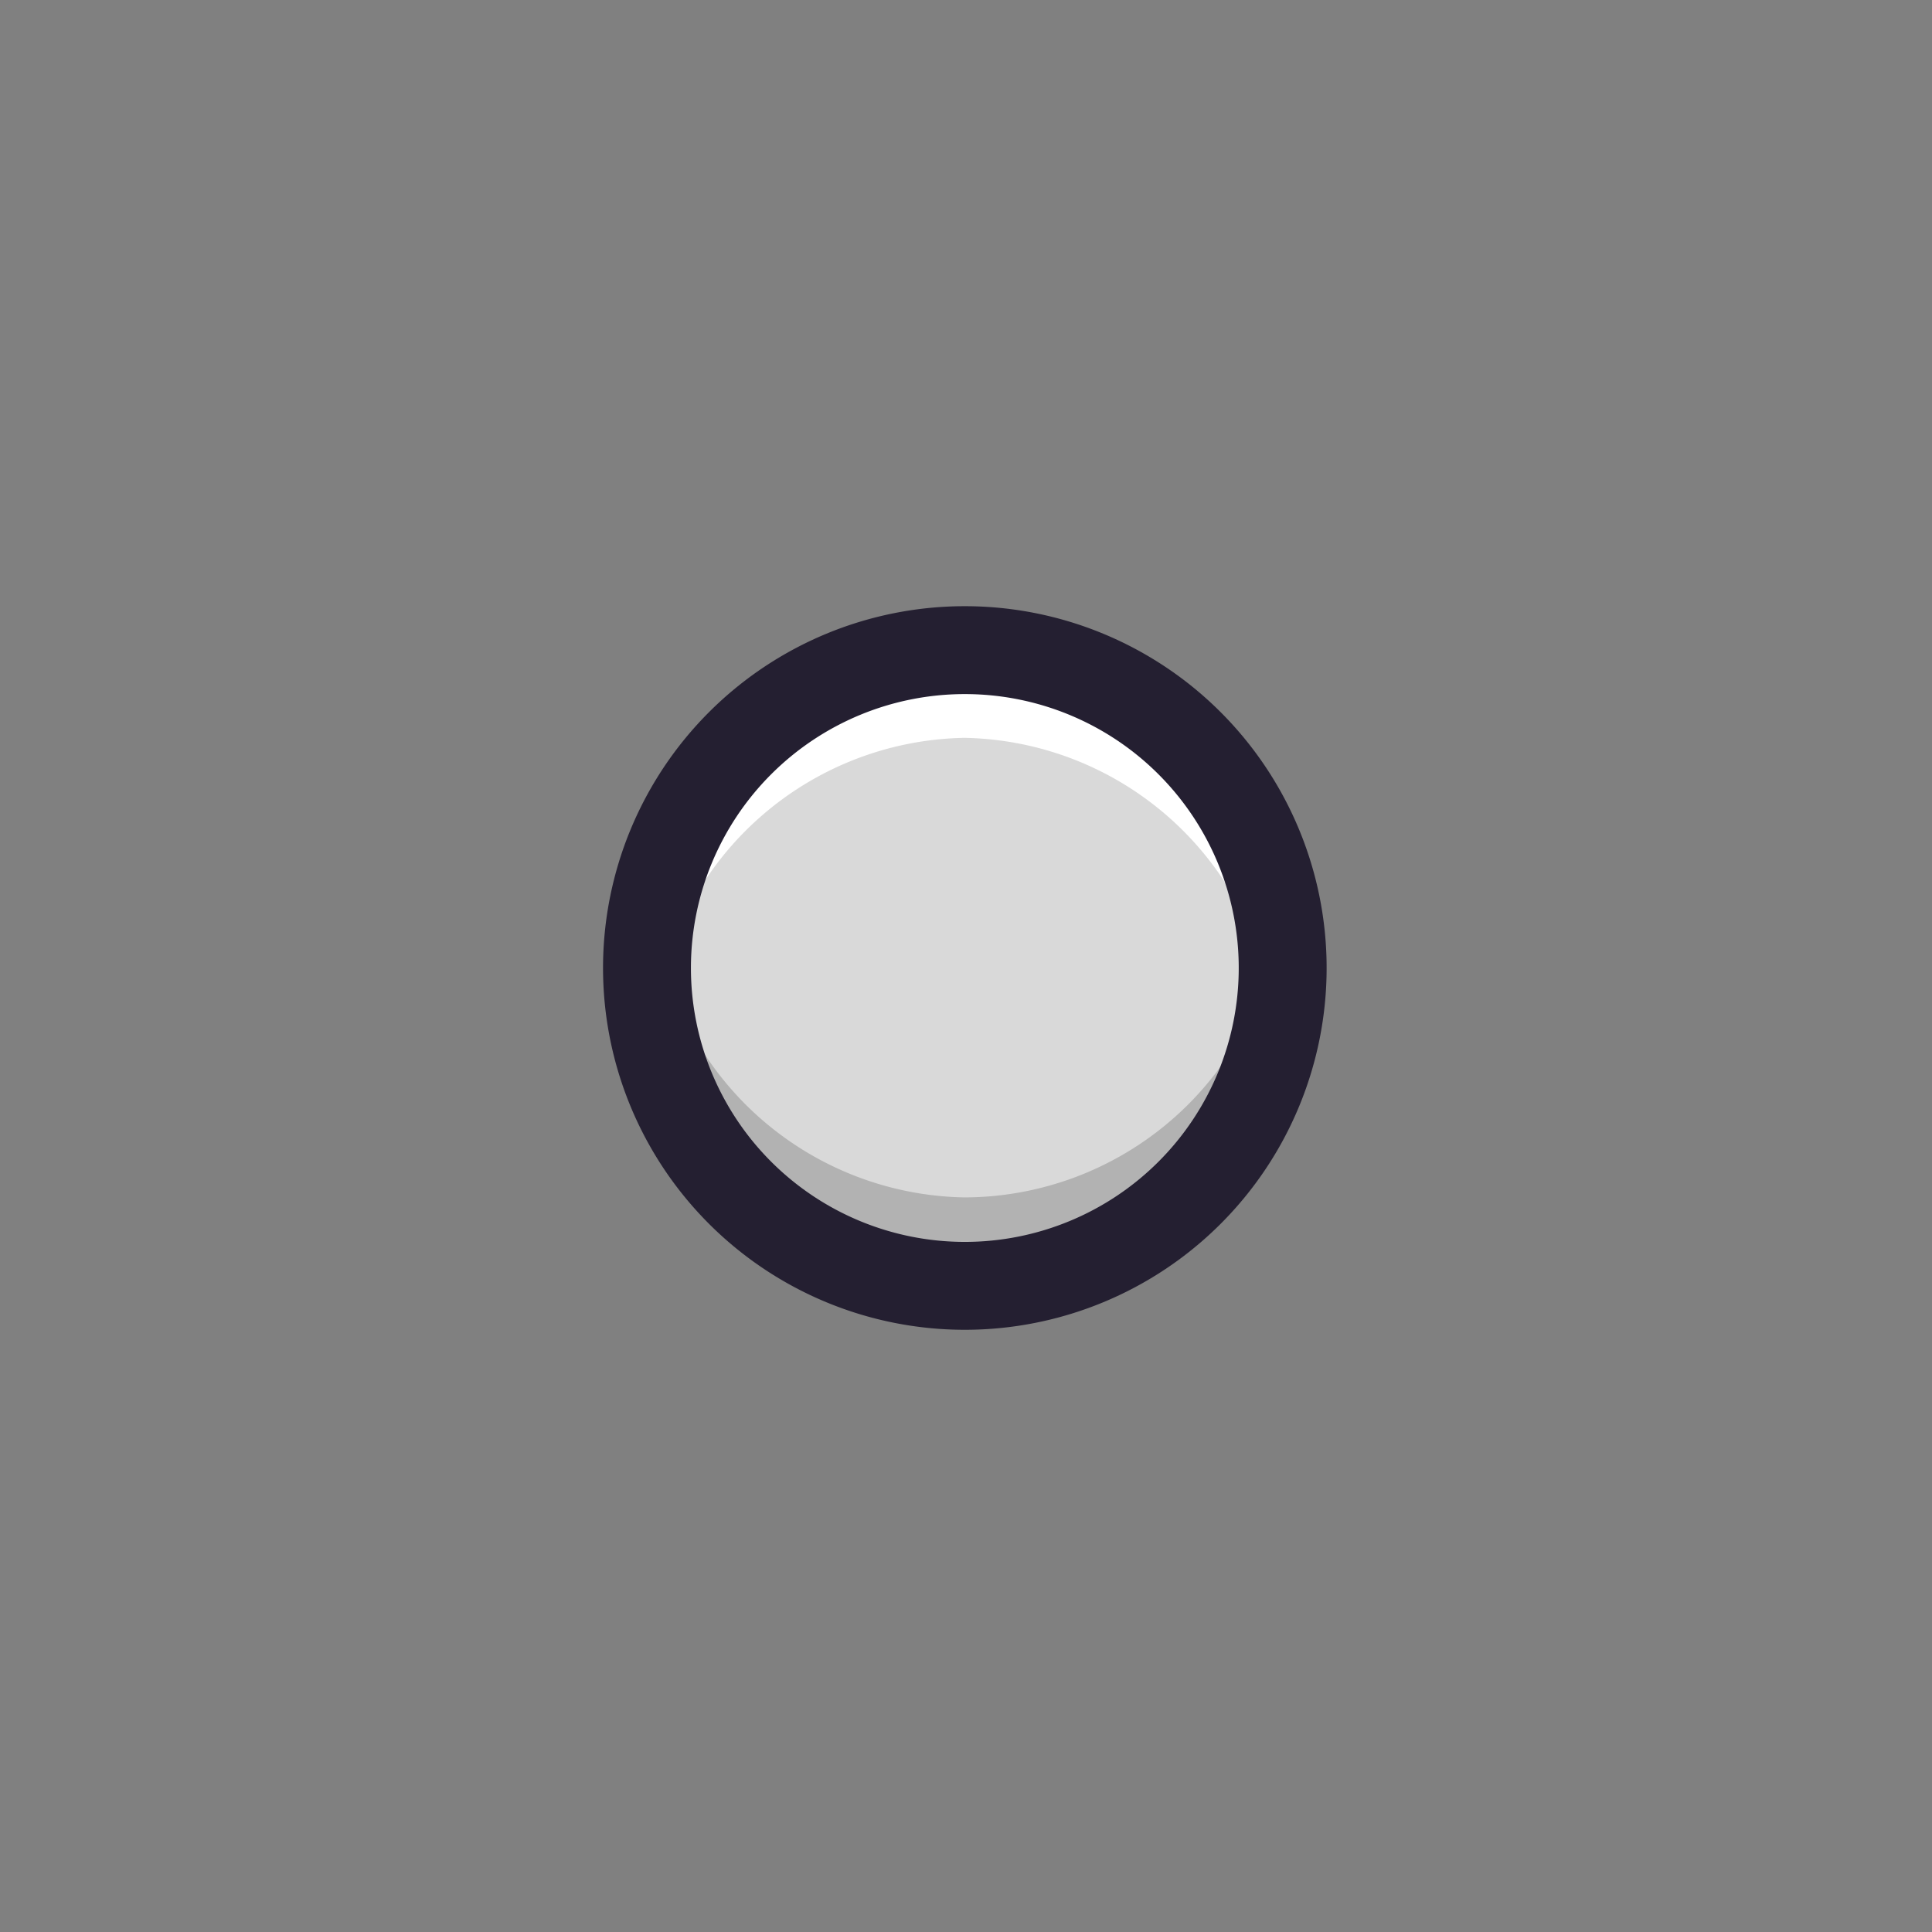 <?xml version="1.0" encoding="UTF-8" standalone="no"?>
<svg
   width="22"
   height="22"
   id="svg2"
   version="1.1"
   inkscape:version="1.1 (c68e22c387, 2021-05-23)"
   sodipodi:docname="xopp-thickness-medium.svg"
   xmlns:inkscape="http://www.inkscape.org/namespaces/inkscape"
   xmlns:sodipodi="http://sodipodi.sourceforge.net/DTD/sodipodi-0.dtd"
   xmlns="http://www.w3.org/2000/svg"
   xmlns:svg="http://www.w3.org/2000/svg"
   xmlns:rdf="http://www.w3.org/1999/02/22-rdf-syntax-ns#"
   xmlns:cc="http://creativecommons.org/ns#"
   xmlns:dc="http://purl.org/dc/elements/1.1/">
  <rect width="100%" height="100%" fill="#808080" stroke="none"/>
  <defs
     id="defs4" />
  <sodipodi:namedview
     inkscape:document-rotation="0"
     id="base"
     pagecolor="#ffffff"
     bordercolor="#666666"
     borderopacity="1.0"
     inkscape:pageopacity="0.0"
     inkscape:pageshadow="2"
     inkscape:zoom="89.6"
     inkscape:cx="13.666295"
     inkscape:cy="10.809152"
     inkscape:document-units="px"
     inkscape:current-layer="layer1"
     showgrid="false"
     inkscape:window-width="1280"
     inkscape:window-height="1000"
     inkscape:window-x="0"
     inkscape:window-y="24"
     inkscape:window-maximized="1"
     inkscape:pagecheckerboard="0"
     showguides="false" />
  <g
     inkscape:label="Ebene 1"
     inkscape:groupmode="layer"
     id="layer1"
     transform="translate(0,-1030.362)">
    <path
       sodipodi:type="arc"
       style="fill:#d9d9d9;fill-opacity:1;stroke:none"
       id="path2985"
       sodipodi:cx="14.285714"
       sodipodi:cy="14.857142"
       sodipodi:rx="10.491072"
       sodipodi:ry="10.491072"
       d="m 24.777,14.857 a 10.491,10.491 0 1 1 -20.982,0 10.491,10.491 0 1 1 20.982,0 z"
       transform="matrix(0.345,0,0,0.345,6.058,1036.259)" />
    <path
       id="path851"
       style="fill:#b2b2b2;fill-opacity:1;stroke:none;stroke-width:0.345"
       d="M 7.465 10.518 A 3.616 3.616 0 0 0 7.365 11.018 A 3.616 3.616 0 0 0 10.982 14.635 A 3.616 3.616 0 0 0 14.598 11.018 A 3.616 3.616 0 0 0 14.529 10.68 A 3.616 3.616 0 0 1 10.982 13.635 A 3.616 3.616 0 0 1 7.465 10.518 z "
       transform="translate(0,1030.362)" />
    <path
       id="path856"
       style="fill:#ffffff;fill-opacity:1;stroke:none;stroke-width:0.345"
       d="M 10.982 7.402 A 3.616 3.616 0 0 0 7.365 11.018 A 3.616 3.616 0 0 0 7.465 11.518 A 3.616 3.616 0 0 1 10.982 8.402 A 3.616 3.616 0 0 1 14.498 11.518 A 3.616 3.616 0 0 0 14.598 11.018 A 3.616 3.616 0 0 0 10.982 7.402 z "
       transform="translate(0,1030.362)" />
    <path
       id="path863"
       style="fill:none;fill-opacity:1;stroke:#241f31;stroke-opacity:1;stroke-width:2.901;stroke-miterlimit:4;stroke-dasharray:none"
       transform="matrix(0.345,0,0,0.345,6.058,1036.259)"
       d="m 24.777,14.857 a 10.491,10.491 0 1 1 -20.982,0 10.491,10.491 0 1 1 20.982,0 z"
       sodipodi:type="arc"
       sodipodi:ry="10.491072"
       sodipodi:rx="10.491072"
       sodipodi:cy="14.857142"
       sodipodi:cx="14.285714" />
  </g>
</svg>
